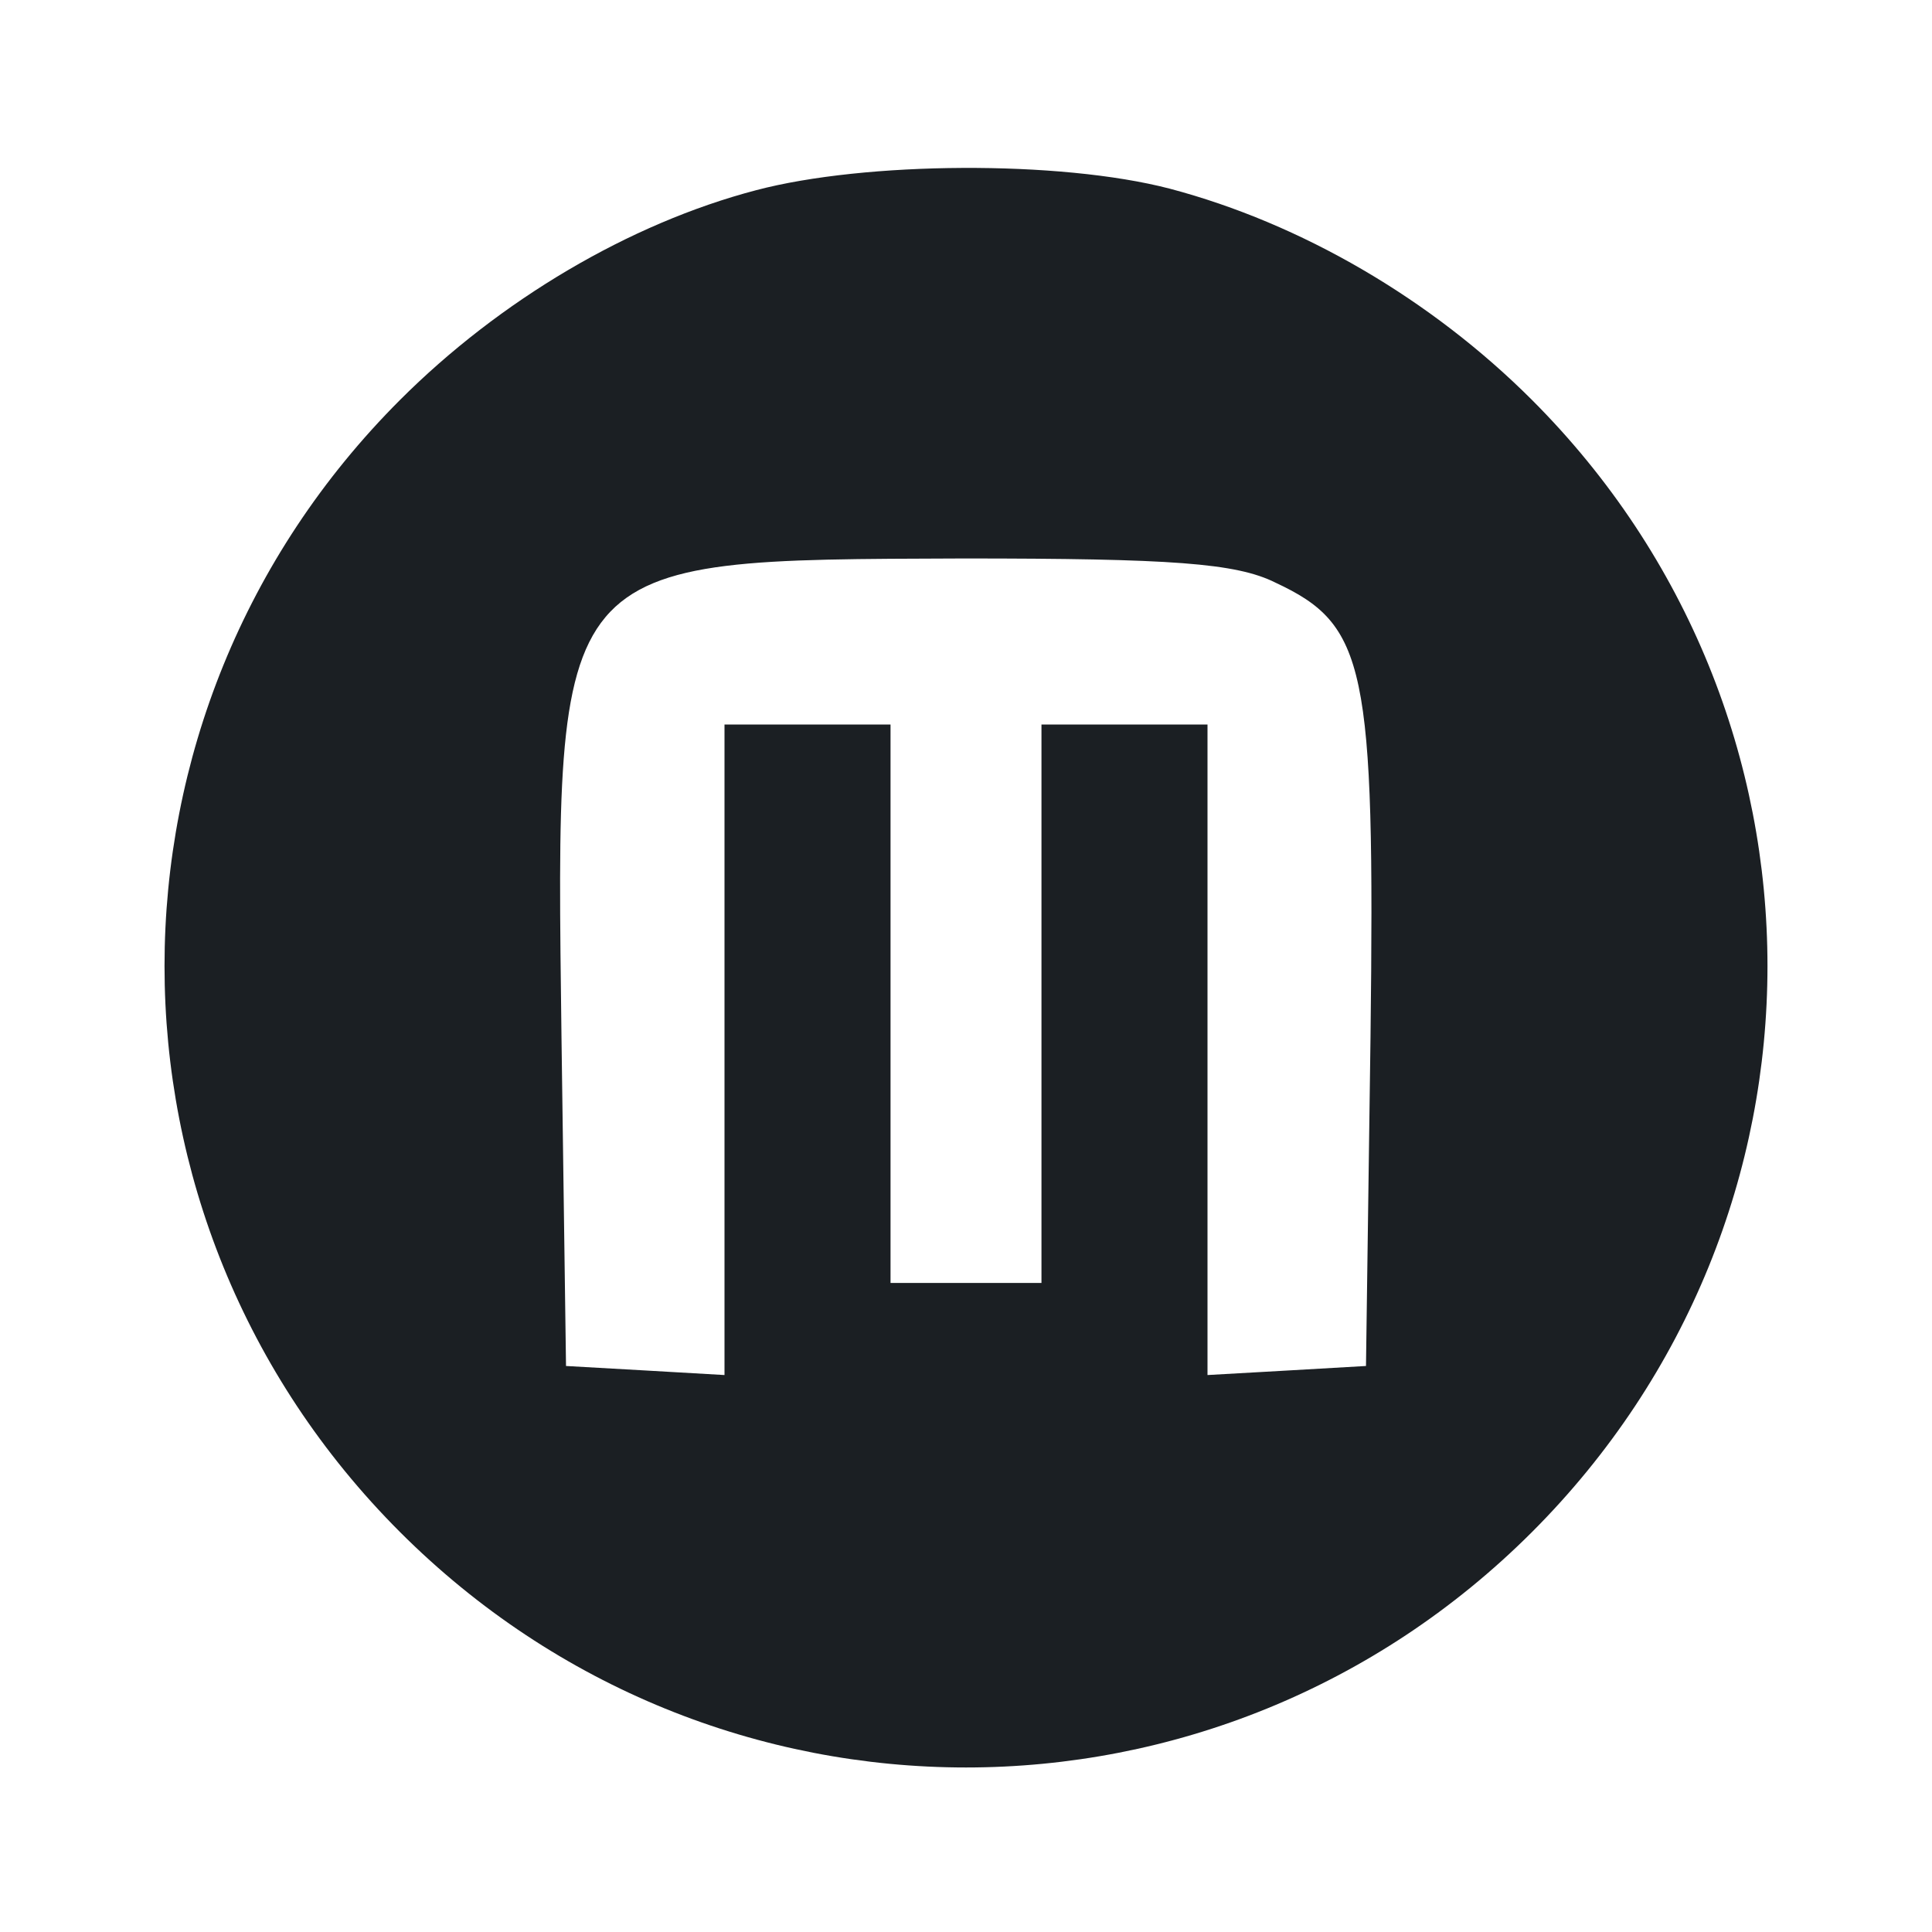 <?xml version="1.0" standalone="no"?>
<!DOCTYPE svg PUBLIC "-//W3C//DTD SVG 20010904//EN"
 "http://www.w3.org/TR/2001/REC-SVG-20010904/DTD/svg10.dtd">
<svg version="1.0" xmlns="http://www.w3.org/2000/svg"
 width="35px" height="35px" viewBox="0 0 128 128"
 preserveAspectRatio="xMidYMid meet">

<g transform="translate(0,128) scale(0.1,-0.1)"
fill="#1B1F23" stroke="none">
<path d="M501 1154 c-84 -22 -170 -73 -236 -139 -208 -208 -208 -542 0 -750
208 -208 542 -208 750 0 208 208 208 542 0 750 -67 67 -153 117 -240 140 -73
19 -202 18 -274 -1z m344 -260 c60 -28 66 -55 63 -301 l-3 -218 -52 -3 -53 -3
0 215 0 216 -55 0 -55 0 0 -185 0 -185 -50 0 -50 0 0 185 0 185 -55 0 -55 0 0
-216 0 -215 -52 3 -53 3 -3 218 c-4 320 -7 316 266 317 138 0 181 -3 207 -16z"/>
</g>
</svg>
